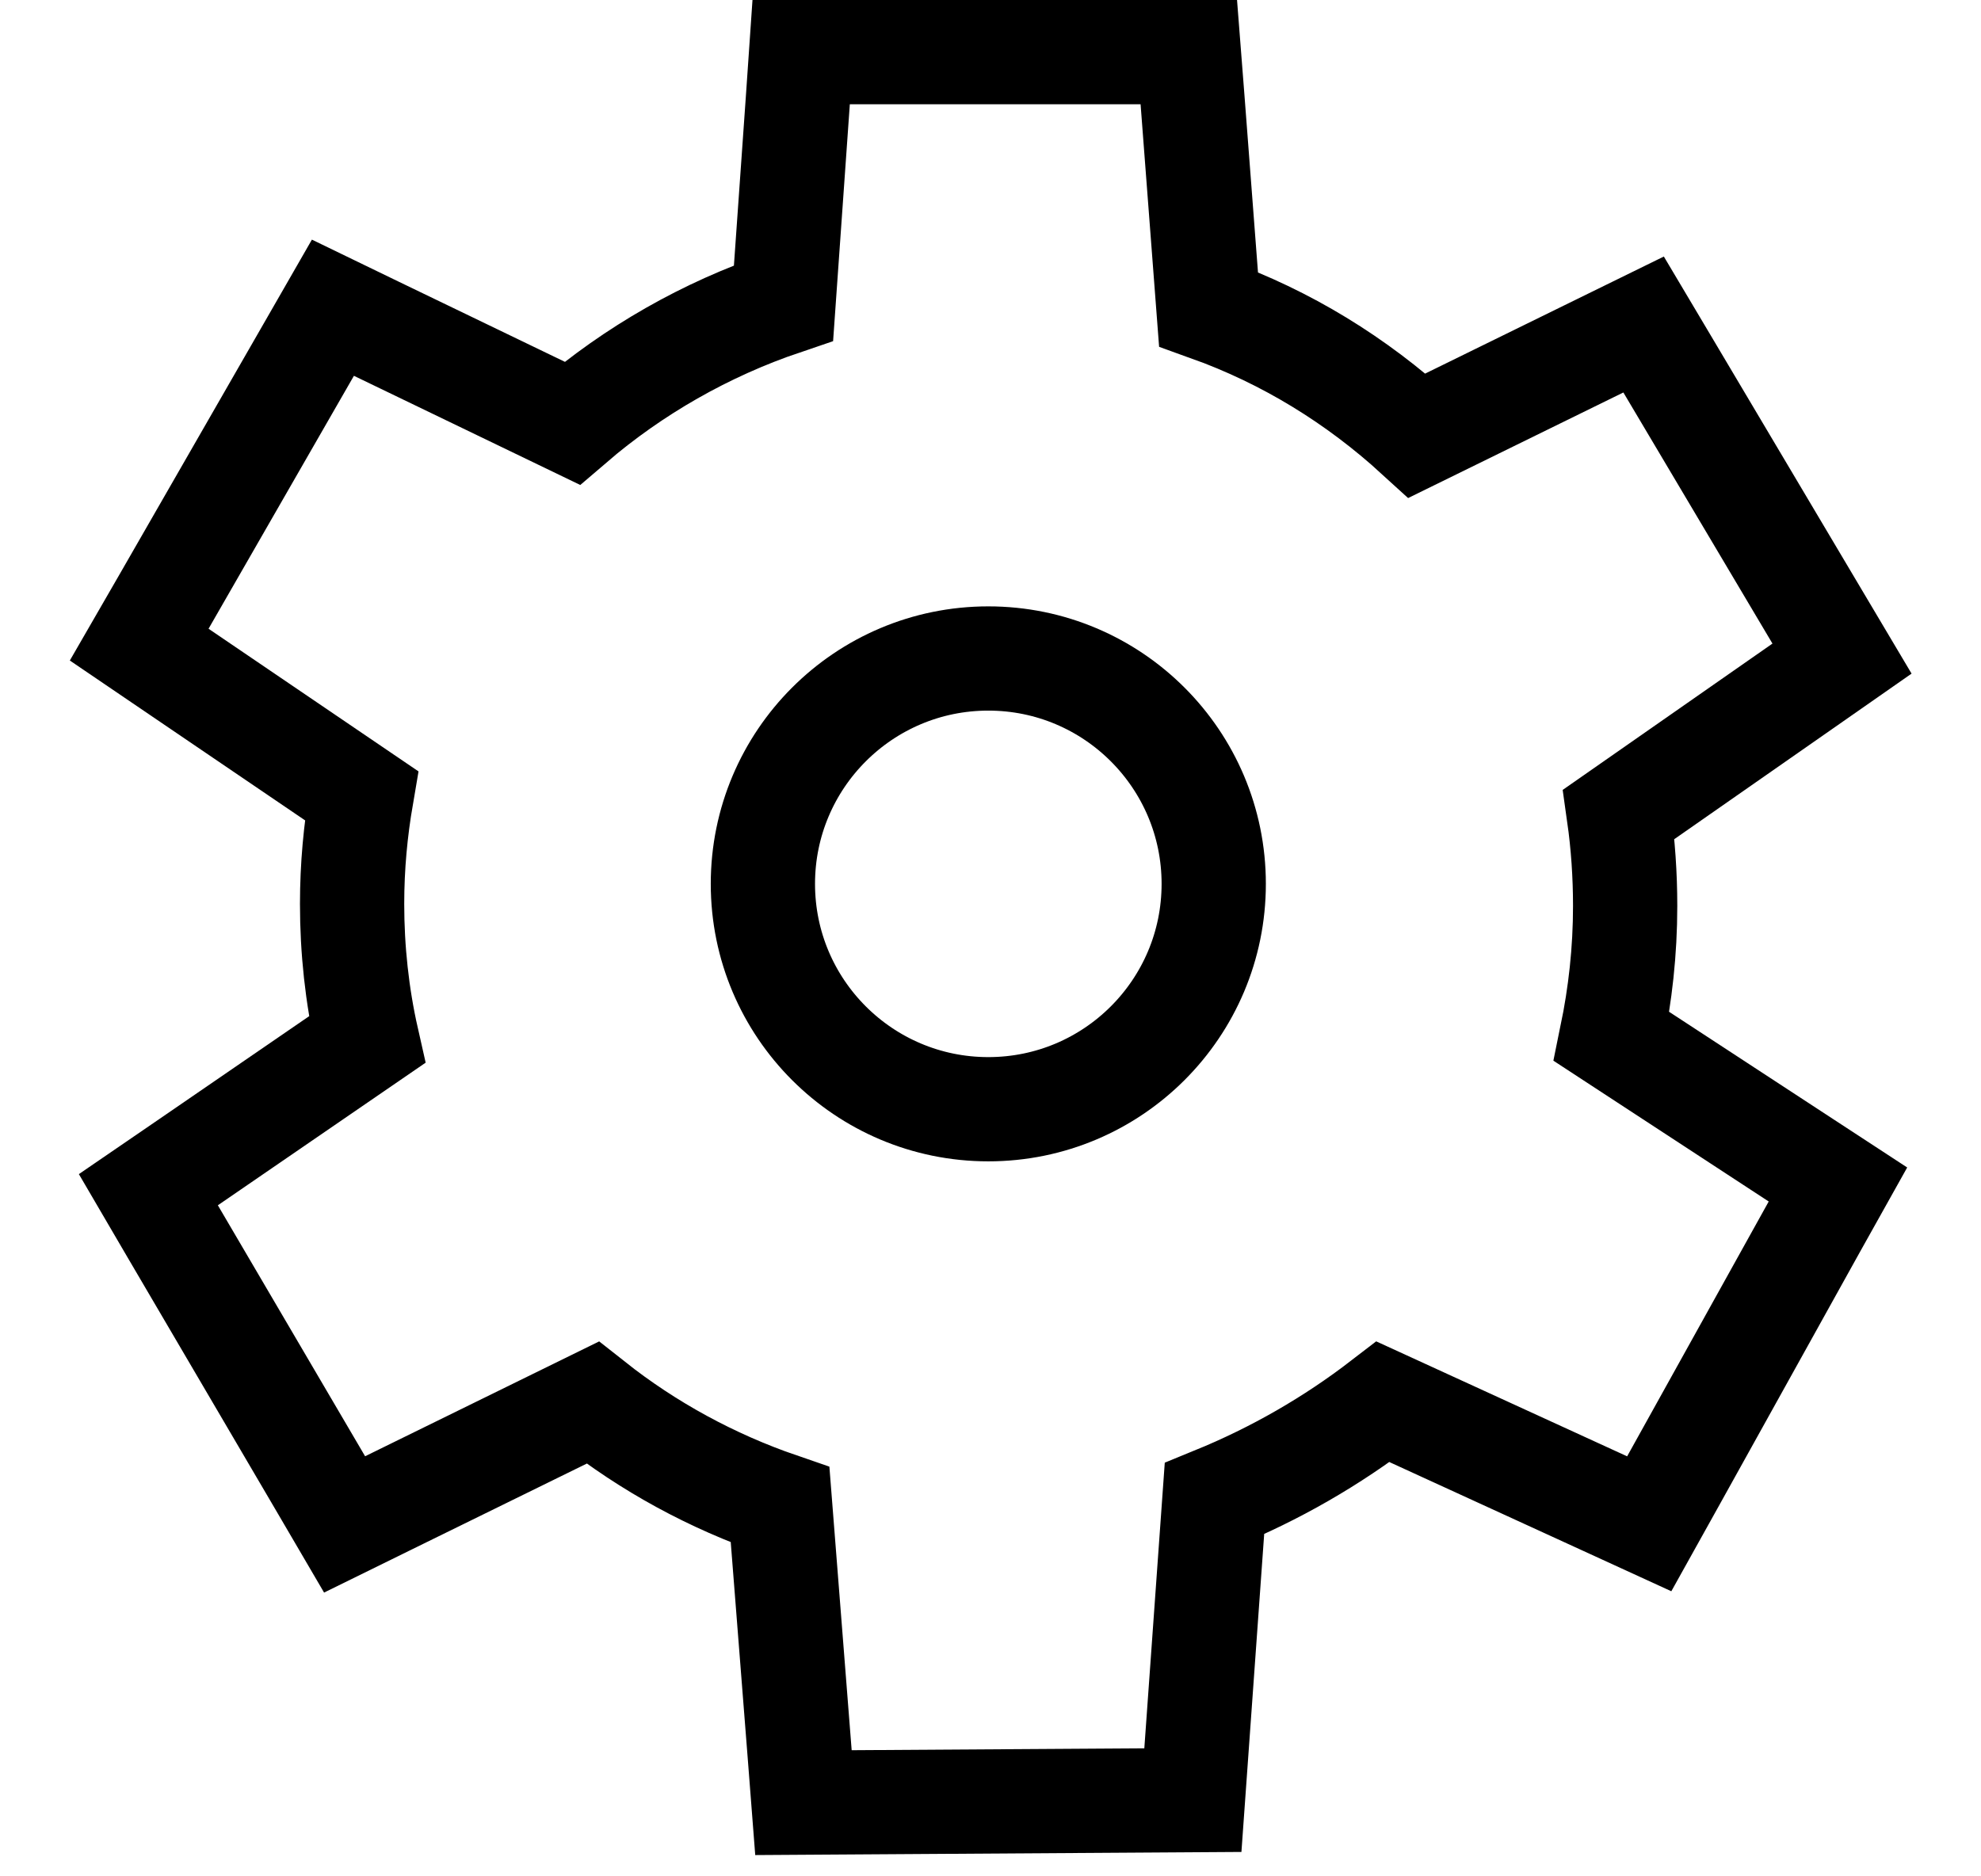 <svg width="19" height="18" viewBox="0 0 19 18" fill="none" xmlns="http://www.w3.org/2000/svg">
<circle cx="9.479" cy="8.479" r="2.162" stroke="currentColor"/>
<path d="M11.438 0.962L11.402 0.5H10.939H8.15H7.684L7.652 0.965L7.515 2.906C6.768 3.159 6.076 3.555 5.488 4.06L3.612 3.155L3.193 2.952L2.961 3.356L1.567 5.782L1.335 6.184L1.719 6.445L3.467 7.633C3.41 7.966 3.377 8.307 3.377 8.672C3.377 9.11 3.424 9.55 3.52 9.974L1.807 11.15L1.423 11.413L1.658 11.815L3.071 14.224L3.305 14.624L3.722 14.419L5.684 13.456C6.219 13.879 6.827 14.211 7.482 14.436L7.67 16.829L7.706 17.293L8.171 17.29L10.978 17.272L11.441 17.269L11.474 16.808L11.648 14.377C12.233 14.138 12.774 13.826 13.265 13.448L15.397 14.425L15.818 14.618L16.043 14.214L17.401 11.769L17.628 11.363L17.238 11.108L15.457 9.943C15.54 9.54 15.587 9.127 15.587 8.69C15.587 8.396 15.567 8.101 15.526 7.812L17.286 6.584L17.667 6.318L17.43 5.919L16 3.51L15.764 3.113L15.35 3.316L13.591 4.179C13.01 3.648 12.338 3.234 11.591 2.966L11.438 0.962Z" stroke="currentColor" stroke-miterlimit="10"/>
</svg>
